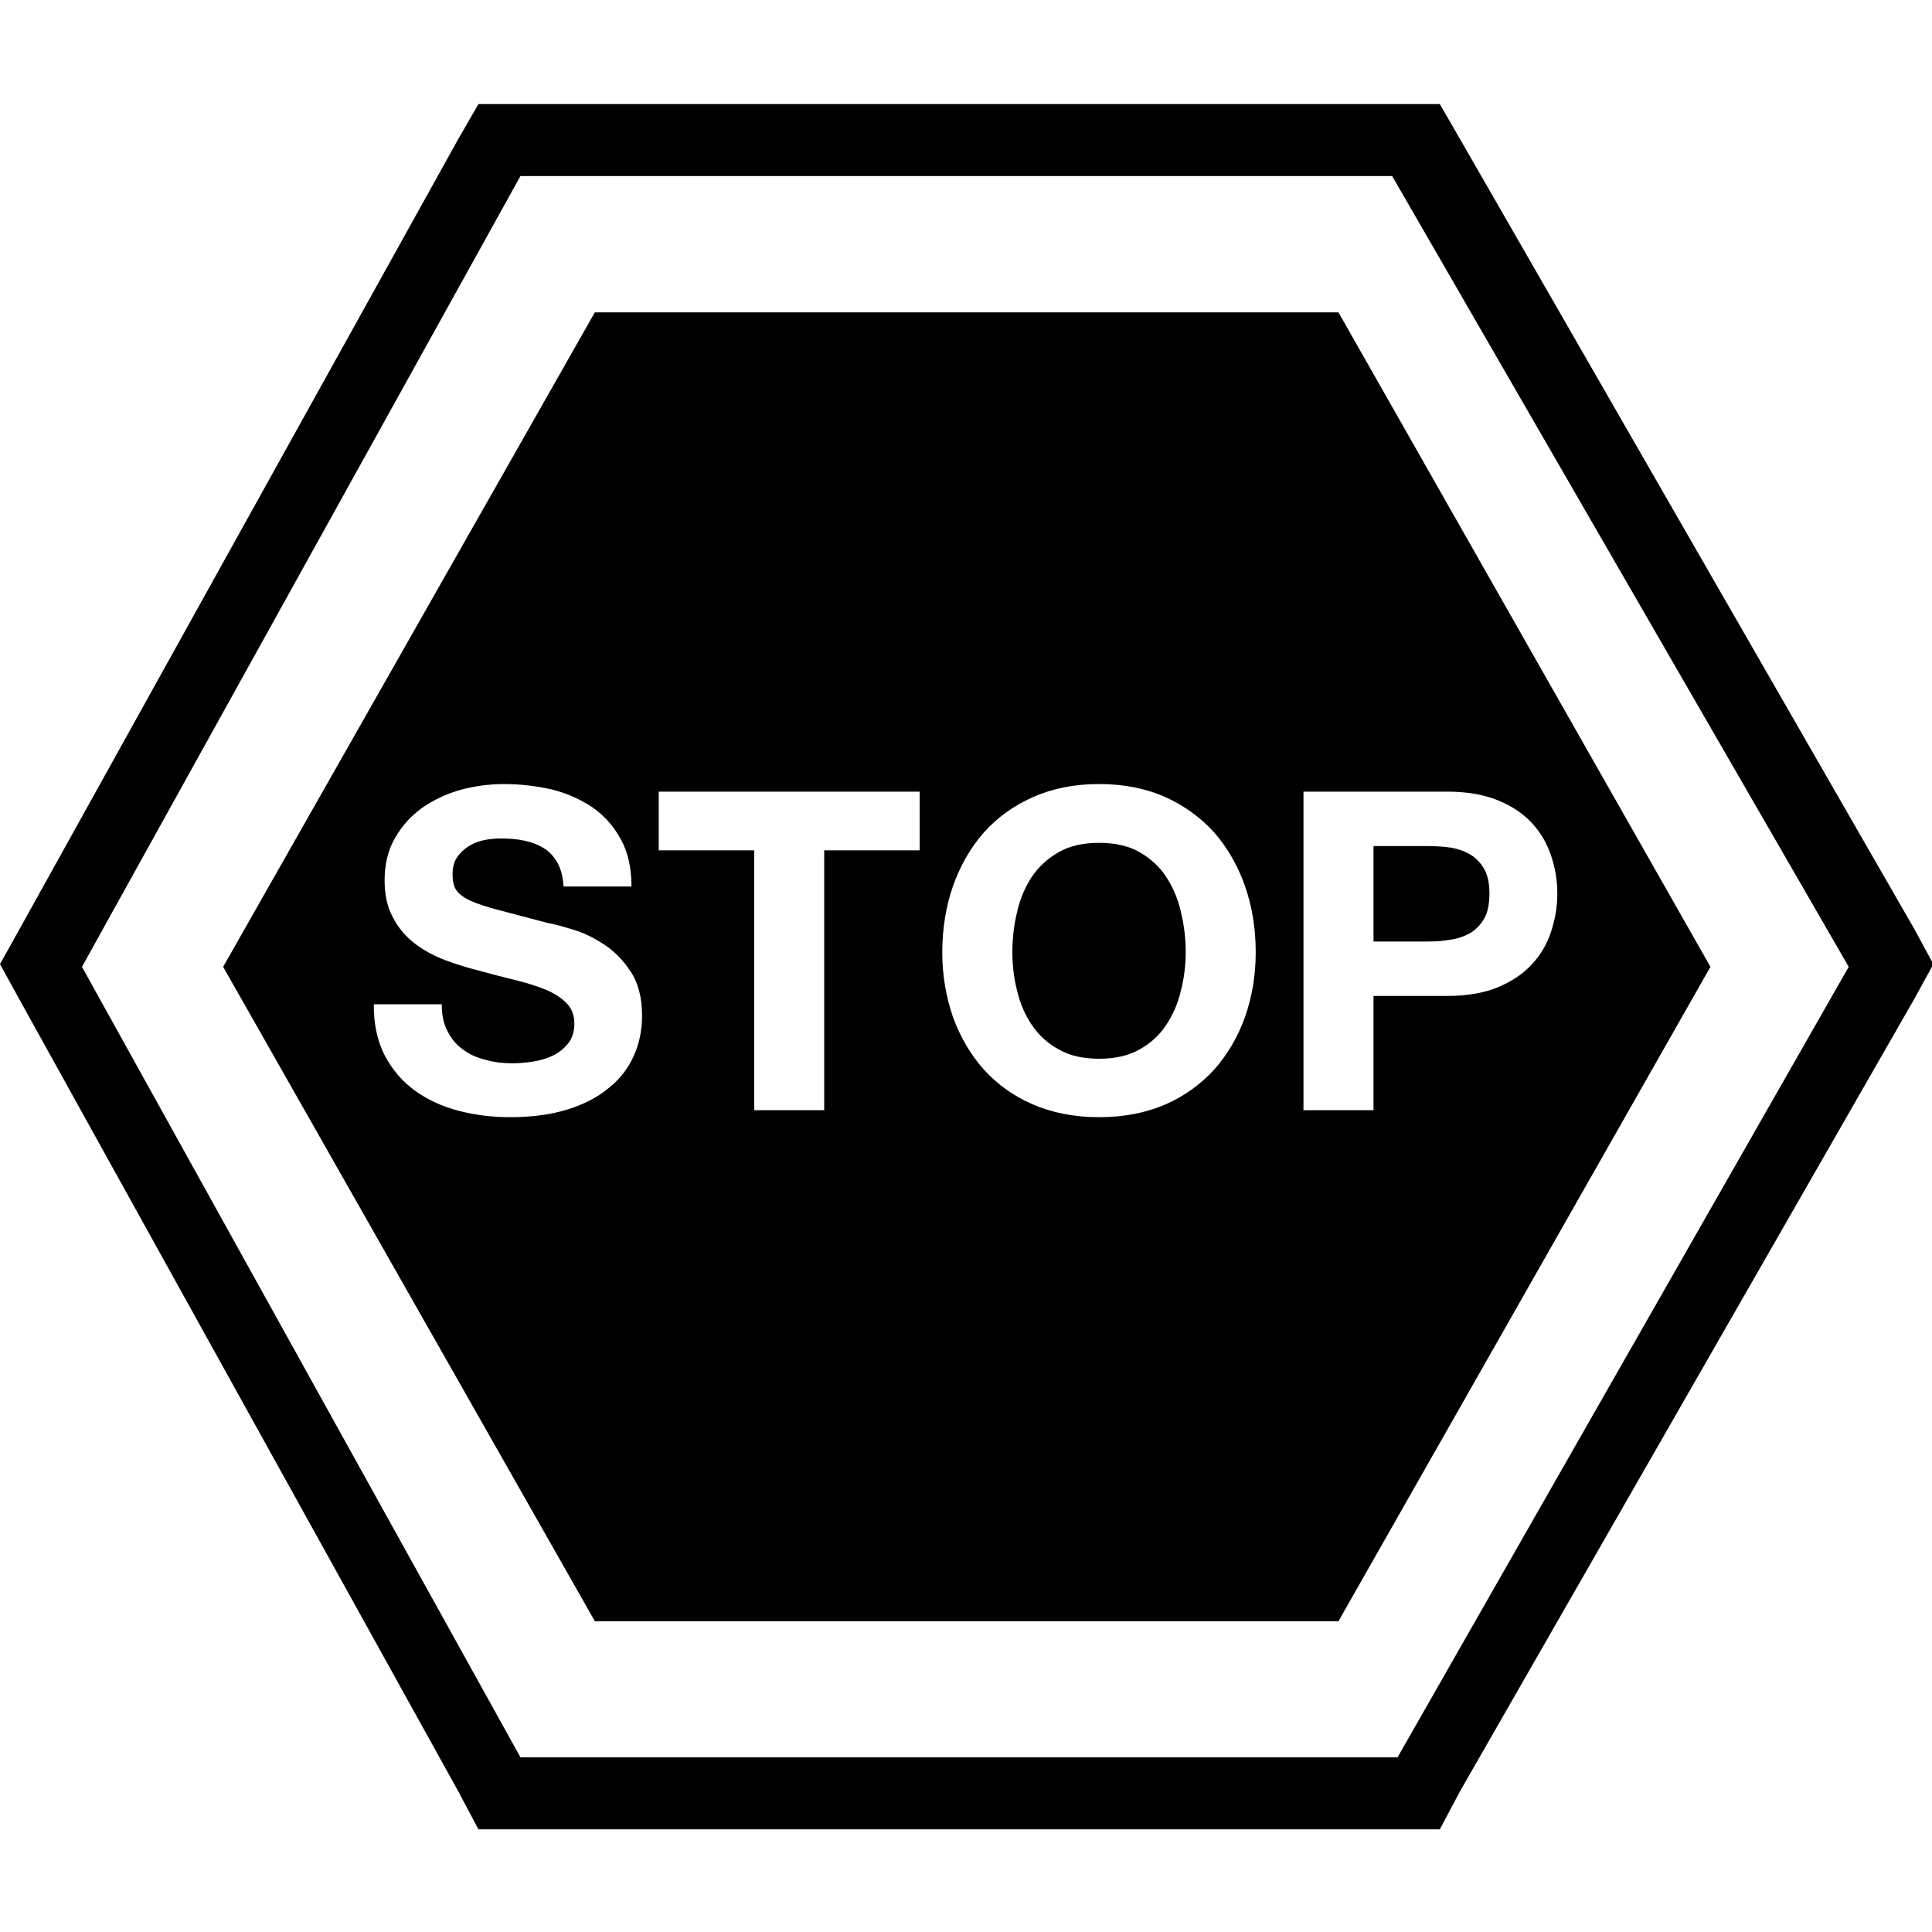<?xml version="1.0" encoding="UTF-8"?>
<svg xmlns="http://www.w3.org/2000/svg" xmlns:xlink="http://www.w3.org/1999/xlink" width="28pt" height="28pt" viewBox="0 0 28 28" version="1.1">
<g id="surface1">
<path style=" stroke:none;fill-rule:nonzero;fill:rgb(0%,0%,0%);fill-opacity:1;" d="M 21.031 13.617 C 21.137 13.602 21.23 13.566 21.312 13.52 C 21.395 13.469 21.461 13.398 21.512 13.309 C 21.562 13.219 21.586 13.098 21.586 12.953 C 21.586 12.805 21.562 12.688 21.512 12.598 C 21.461 12.508 21.395 12.438 21.312 12.387 C 21.23 12.336 21.137 12.305 21.031 12.285 C 20.922 12.27 20.809 12.262 20.695 12.262 L 19.906 12.262 L 19.906 13.645 L 20.695 13.645 C 20.809 13.645 20.922 13.637 21.031 13.617 Z M 21.031 13.617 "/>
<path style=" stroke:none;fill-rule:nonzero;fill:rgb(0%,0%,0%);fill-opacity:1;" d="M 16.898 12.703 C 16.801 12.555 16.668 12.438 16.512 12.348 C 16.352 12.258 16.156 12.215 15.93 12.215 C 15.699 12.215 15.504 12.258 15.348 12.348 C 15.188 12.438 15.059 12.555 14.957 12.703 C 14.859 12.852 14.785 13.02 14.742 13.211 C 14.695 13.402 14.672 13.598 14.672 13.801 C 14.672 13.992 14.695 14.184 14.742 14.363 C 14.785 14.547 14.859 14.715 14.957 14.859 C 15.059 15.008 15.188 15.125 15.348 15.211 C 15.504 15.301 15.699 15.344 15.93 15.344 C 16.156 15.344 16.352 15.301 16.512 15.211 C 16.668 15.125 16.801 15.008 16.898 14.859 C 16.996 14.715 17.07 14.547 17.113 14.363 C 17.16 14.184 17.184 13.992 17.184 13.801 C 17.184 13.598 17.16 13.398 17.113 13.211 C 17.07 13.02 16.996 12.852 16.898 12.703 Z M 16.898 12.703 "/>
<path style=" stroke:none;fill-rule:nonzero;fill:rgb(0%,0%,0%);fill-opacity:1;" d="M 8.621 4.527 L 3.234 14.012 L 8.621 23.496 L 19.398 23.496 L 24.789 14.012 L 19.398 4.527 Z M 9.184 15.305 C 9.102 15.488 8.98 15.645 8.816 15.773 C 8.656 15.906 8.457 16.008 8.215 16.082 C 7.977 16.156 7.699 16.191 7.387 16.191 C 7.133 16.191 6.883 16.16 6.645 16.098 C 6.406 16.035 6.195 15.938 6.012 15.805 C 5.828 15.672 5.684 15.5 5.574 15.293 C 5.469 15.086 5.414 14.84 5.418 14.555 L 6.402 14.555 C 6.402 14.711 6.43 14.844 6.488 14.949 C 6.543 15.059 6.617 15.145 6.711 15.211 C 6.801 15.281 6.91 15.328 7.035 15.359 C 7.16 15.395 7.289 15.41 7.426 15.41 C 7.516 15.41 7.613 15.402 7.715 15.387 C 7.82 15.371 7.914 15.344 8.008 15.301 C 8.098 15.258 8.172 15.199 8.234 15.121 C 8.293 15.047 8.324 14.949 8.324 14.836 C 8.324 14.711 8.285 14.609 8.203 14.531 C 8.125 14.453 8.02 14.387 7.891 14.336 C 7.762 14.285 7.613 14.238 7.449 14.199 C 7.285 14.16 7.121 14.117 6.953 14.07 C 6.781 14.027 6.613 13.977 6.449 13.914 C 6.285 13.852 6.137 13.77 6.008 13.672 C 5.879 13.57 5.773 13.449 5.695 13.297 C 5.613 13.148 5.574 12.969 5.574 12.758 C 5.574 12.523 5.625 12.316 5.727 12.141 C 5.828 11.965 5.961 11.82 6.125 11.703 C 6.289 11.59 6.473 11.504 6.68 11.445 C 6.887 11.391 7.094 11.363 7.301 11.363 C 7.543 11.363 7.773 11.391 7.996 11.441 C 8.219 11.496 8.414 11.586 8.59 11.703 C 8.762 11.824 8.898 11.98 9 12.168 C 9.102 12.355 9.152 12.582 9.152 12.848 L 8.168 12.848 C 8.16 12.711 8.129 12.598 8.082 12.508 C 8.031 12.418 7.965 12.344 7.883 12.293 C 7.801 12.242 7.707 12.207 7.602 12.184 C 7.496 12.16 7.383 12.152 7.258 12.152 C 7.176 12.152 7.094 12.16 7.012 12.176 C 6.93 12.195 6.855 12.223 6.789 12.266 C 6.723 12.309 6.664 12.363 6.621 12.43 C 6.578 12.492 6.559 12.574 6.559 12.676 C 6.559 12.766 6.574 12.84 6.609 12.895 C 6.645 12.949 6.711 13.004 6.812 13.051 C 6.914 13.098 7.055 13.145 7.234 13.191 C 7.414 13.238 7.645 13.301 7.934 13.375 C 8.023 13.391 8.141 13.422 8.293 13.469 C 8.445 13.512 8.598 13.586 8.75 13.684 C 8.902 13.785 9.031 13.914 9.141 14.082 C 9.25 14.246 9.305 14.461 9.305 14.719 C 9.305 14.93 9.266 15.125 9.184 15.305 Z M 13.328 12.324 L 11.945 12.324 L 11.945 16.09 L 10.93 16.09 L 10.93 12.324 L 9.547 12.324 L 9.547 11.473 L 13.328 11.473 Z M 18.043 14.742 C 17.938 15.031 17.789 15.285 17.598 15.5 C 17.402 15.715 17.164 15.887 16.887 16.008 C 16.605 16.129 16.285 16.191 15.93 16.191 C 15.574 16.191 15.258 16.129 14.973 16.008 C 14.691 15.887 14.453 15.715 14.258 15.5 C 14.066 15.285 13.918 15.031 13.812 14.742 C 13.711 14.449 13.656 14.137 13.656 13.801 C 13.656 13.453 13.711 13.133 13.812 12.84 C 13.918 12.543 14.066 12.285 14.258 12.066 C 14.453 11.848 14.691 11.676 14.973 11.551 C 15.258 11.426 15.574 11.363 15.93 11.363 C 16.285 11.363 16.605 11.426 16.887 11.551 C 17.164 11.676 17.402 11.848 17.598 12.066 C 17.789 12.285 17.938 12.543 18.043 12.84 C 18.145 13.133 18.199 13.453 18.199 13.801 C 18.199 14.137 18.145 14.449 18.043 14.742 Z M 21.707 11.598 C 21.91 11.68 22.078 11.793 22.203 11.93 C 22.332 12.07 22.422 12.227 22.48 12.402 C 22.539 12.578 22.57 12.762 22.57 12.953 C 22.57 13.137 22.539 13.32 22.48 13.5 C 22.422 13.676 22.332 13.836 22.203 13.973 C 22.078 14.113 21.91 14.223 21.707 14.309 C 21.508 14.391 21.262 14.434 20.973 14.434 L 19.906 14.434 L 19.906 16.09 L 18.891 16.09 L 18.891 11.473 L 20.973 11.473 C 21.262 11.473 21.508 11.516 21.707 11.598 Z M 21.707 11.598 "/>
<path style=" stroke:none;fill-rule:nonzero;fill:rgb(0%,0%,0%);fill-opacity:1;" d="M 27.742 13.461 L 21.164 2.023 L 20.867 1.508 L 6.934 1.508 L 6.637 2.023 L 0.281 13.469 L 0 13.973 L 0.281 14.484 L 6.637 25.953 L 6.934 26.512 L 20.867 26.512 L 21.164 25.953 L 27.742 14.48 L 28.02 13.973 Z M 20.254 25.469 L 7.543 25.469 L 1.188 14.012 L 7.543 2.551 L 20.176 2.551 L 26.793 14.012 Z M 20.254 25.469 "/>
</g>
</svg>

